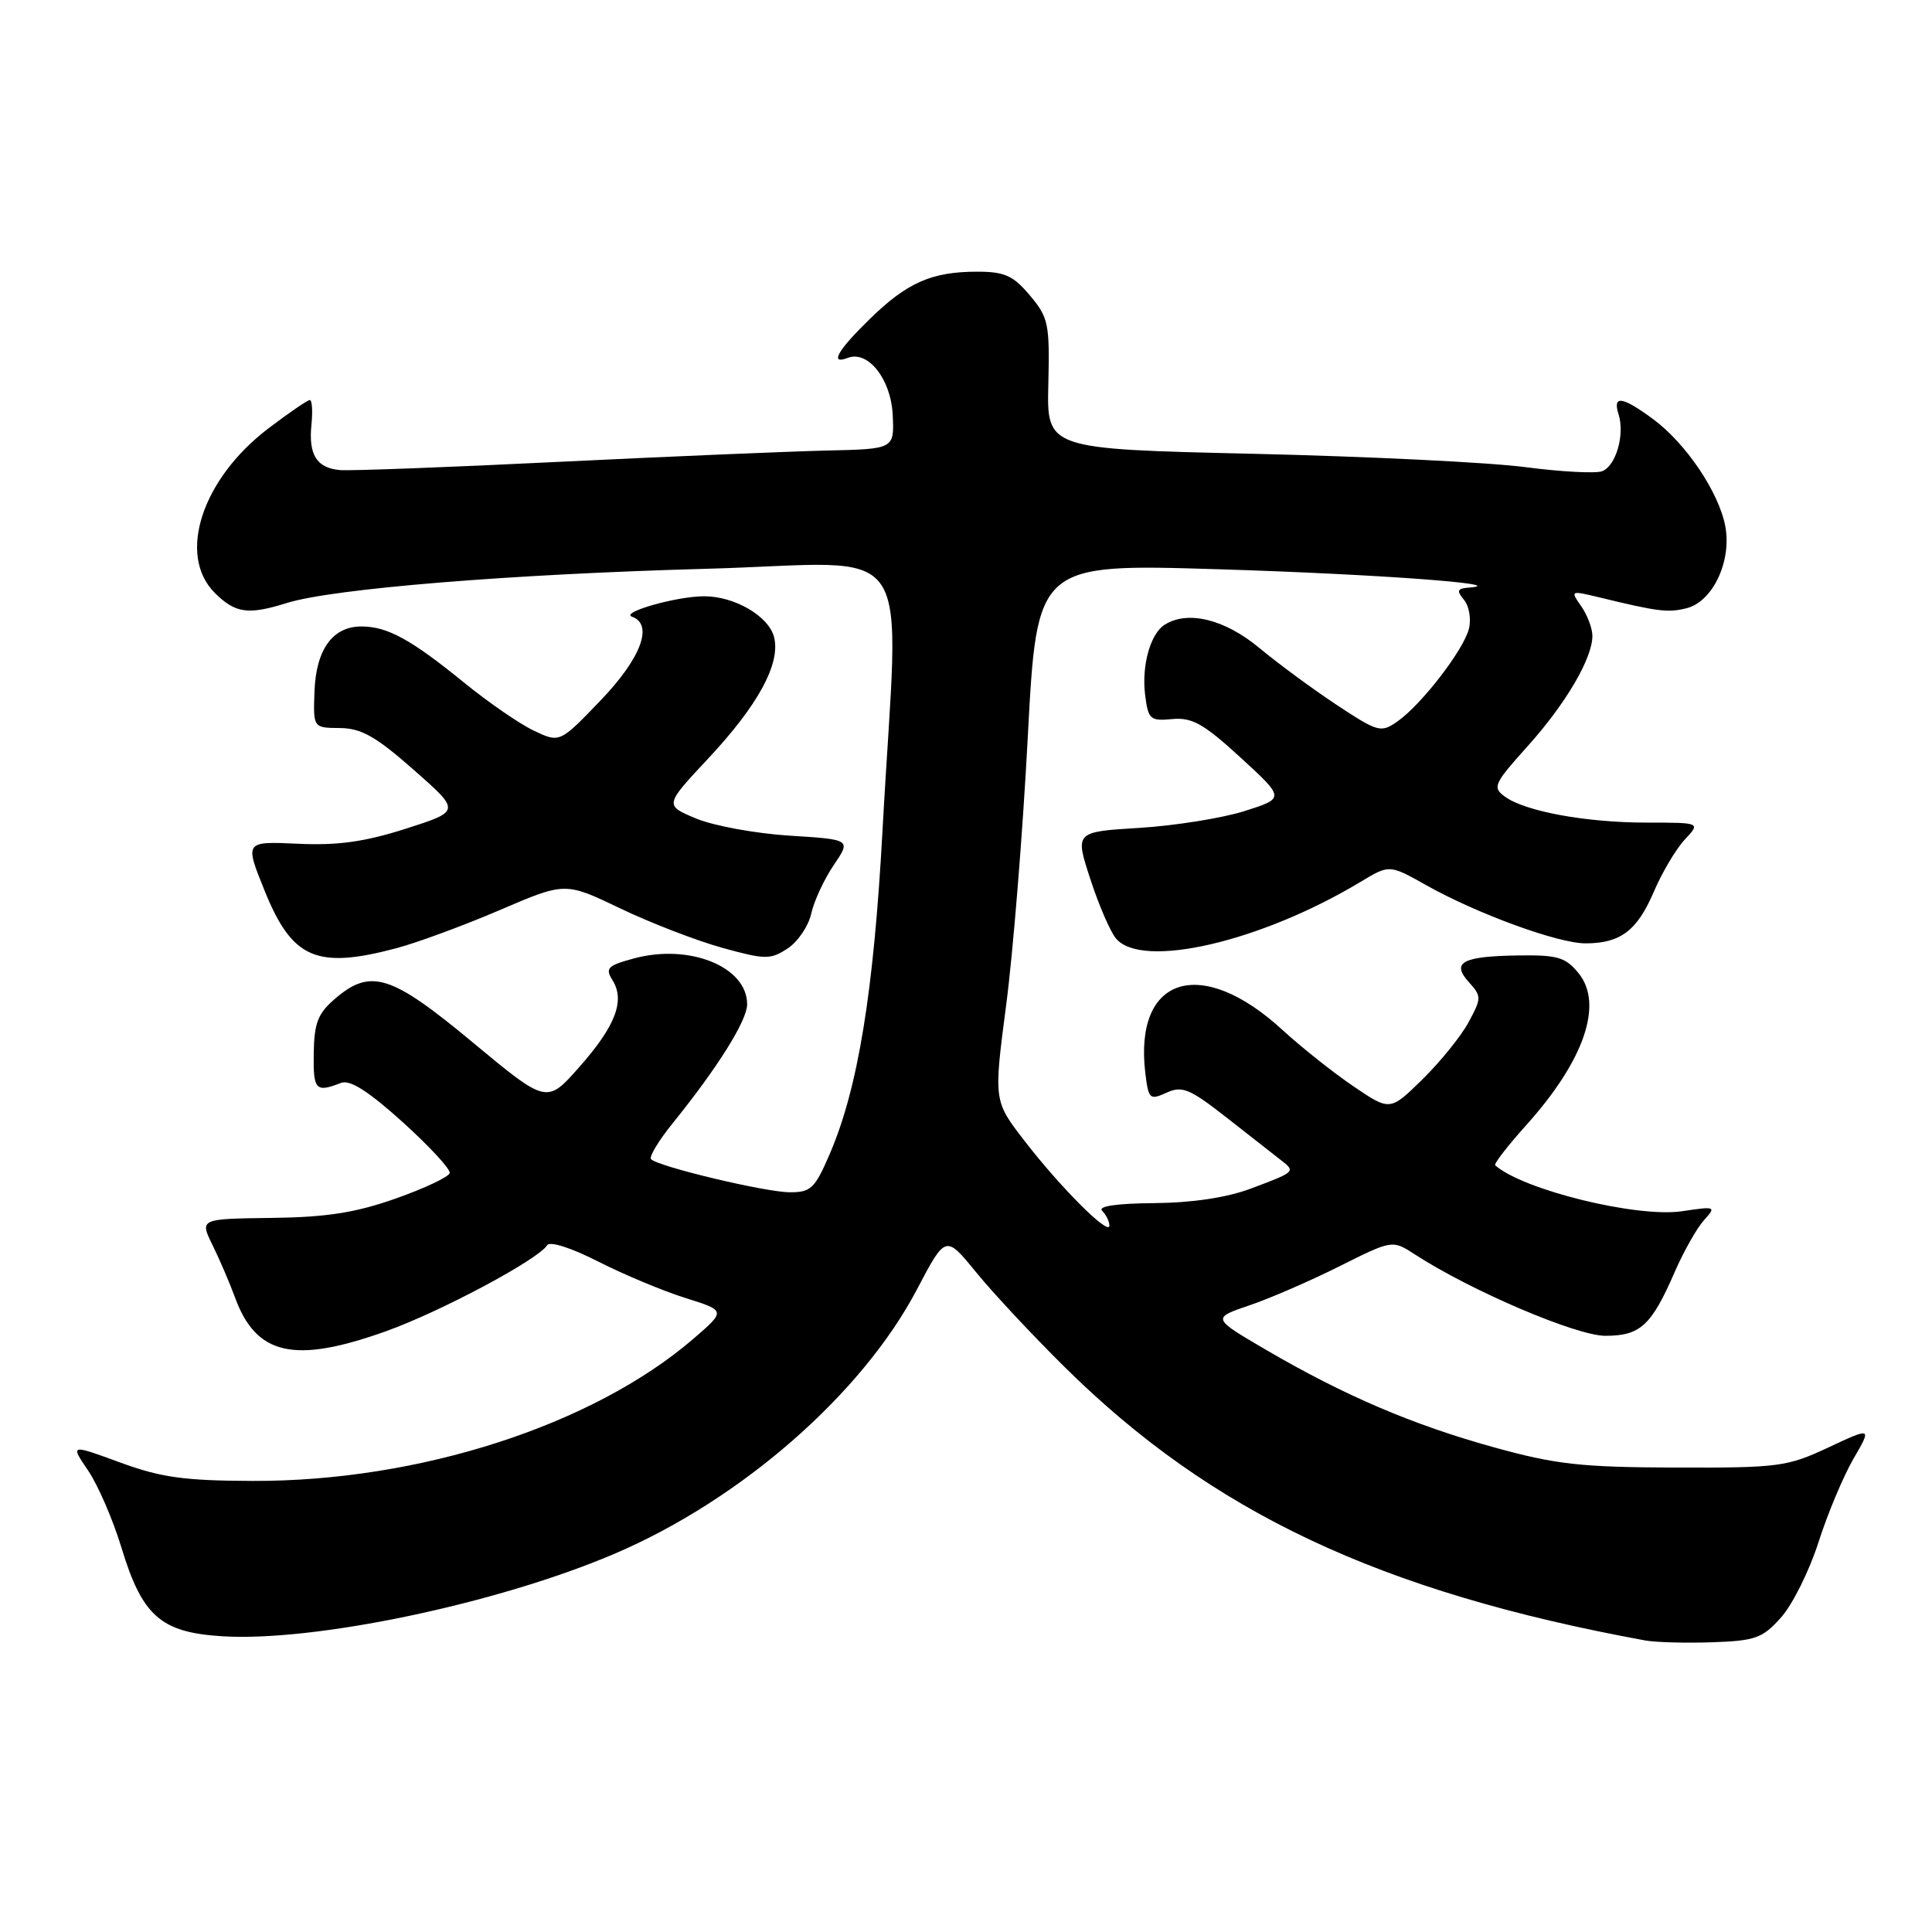 <?xml version="1.0" encoding="UTF-8" standalone="no"?>
<!DOCTYPE svg PUBLIC "-//W3C//DTD SVG 1.1//EN" "http://www.w3.org/Graphics/SVG/1.1/DTD/svg11.dtd" >
<svg xmlns="http://www.w3.org/2000/svg" xmlns:xlink="http://www.w3.org/1999/xlink" version="1.1" viewBox="0 0 256 256">
 <g >
 <path fill="currentColor"
d=" M 236.00 214.32 C 237.51 212.63 239.74 208.16 240.95 204.38 C 242.16 200.59 244.25 195.61 245.59 193.30 C 248.03 189.10 248.03 189.10 242.26 191.80 C 236.81 194.35 235.71 194.50 222.00 194.46 C 209.51 194.42 206.18 194.05 198.00 191.79 C 187.20 188.80 178.19 184.95 167.77 178.87 C 160.58 174.66 160.58 174.66 165.54 172.97 C 168.27 172.05 173.65 169.71 177.50 167.78 C 184.50 164.28 184.50 164.28 187.50 166.23 C 194.89 171.03 208.87 177.00 212.71 177.00 C 217.35 177.00 218.82 175.65 221.91 168.54 C 223.10 165.81 224.84 162.73 225.78 161.69 C 227.43 159.86 227.35 159.83 222.91 160.49 C 216.94 161.39 201.82 157.68 198.12 154.41 C 197.91 154.23 199.77 151.83 202.24 149.08 C 209.91 140.55 212.49 133.06 209.18 128.97 C 207.45 126.84 206.40 126.53 201.26 126.60 C 193.77 126.70 192.25 127.51 194.64 130.15 C 196.32 132.01 196.32 132.25 194.60 135.44 C 193.62 137.27 190.87 140.67 188.50 143.00 C 184.19 147.23 184.19 147.23 179.35 143.95 C 176.68 142.14 172.45 138.78 169.94 136.48 C 159.15 126.55 150.23 129.35 151.76 142.18 C 152.18 145.65 152.34 145.80 154.57 144.79 C 156.64 143.84 157.63 144.25 162.55 148.10 C 165.63 150.52 168.87 153.06 169.75 153.74 C 171.70 155.25 171.68 155.27 165.64 157.53 C 162.54 158.69 157.93 159.38 152.93 159.42 C 147.94 159.46 145.43 159.83 146.04 160.44 C 146.57 160.97 147.00 161.85 147.00 162.40 C 147.00 163.82 140.58 157.42 135.77 151.19 C 131.66 145.88 131.66 145.88 133.32 133.19 C 134.24 126.21 135.53 110.19 136.19 97.60 C 137.40 74.69 137.40 74.69 161.45 75.43 C 182.12 76.06 200.59 77.41 194.63 77.86 C 193.09 77.98 192.97 78.26 193.99 79.49 C 194.67 80.30 194.96 82.03 194.64 83.32 C 193.93 86.13 188.35 93.37 185.16 95.60 C 182.99 97.12 182.60 97.02 177.19 93.45 C 174.06 91.39 169.41 87.97 166.86 85.85 C 162.27 82.04 157.37 80.84 154.31 82.79 C 152.43 83.98 151.26 88.19 151.73 92.04 C 152.14 95.33 152.39 95.56 155.33 95.28 C 157.97 95.04 159.49 95.90 164.38 100.38 C 170.26 105.77 170.26 105.77 164.88 107.48 C 161.92 108.41 155.66 109.41 150.97 109.70 C 142.43 110.22 142.43 110.22 144.47 116.47 C 145.58 119.90 147.12 123.45 147.87 124.35 C 151.30 128.46 167.06 124.81 180.30 116.84 C 184.10 114.55 184.10 114.55 188.98 117.29 C 195.74 121.09 206.44 125.00 210.09 125.00 C 214.71 125.00 216.93 123.32 219.13 118.18 C 220.23 115.61 222.08 112.49 223.24 111.25 C 225.35 109.00 225.35 109.00 218.22 109.00 C 210.17 109.00 202.10 107.52 199.41 105.56 C 197.73 104.33 197.93 103.87 202.38 98.92 C 207.46 93.27 211.00 87.25 211.00 84.26 C 211.00 83.26 210.33 81.49 209.52 80.33 C 208.07 78.26 208.11 78.24 211.77 79.12 C 219.75 81.06 221.01 81.21 223.49 80.59 C 226.95 79.72 229.48 74.36 228.61 69.73 C 227.76 65.22 223.39 58.74 219.04 55.53 C 214.94 52.51 213.65 52.33 214.47 54.91 C 215.32 57.59 214.12 61.74 212.29 62.44 C 211.45 62.76 206.88 62.52 202.13 61.90 C 197.38 61.27 181.17 60.48 166.10 60.13 C 138.70 59.50 138.70 59.50 138.91 50.90 C 139.10 42.90 138.93 42.07 136.47 39.15 C 134.25 36.51 133.12 36.00 129.48 36.00 C 123.46 36.00 120.19 37.44 115.25 42.27 C 110.96 46.45 109.88 48.37 112.34 47.42 C 115.03 46.39 118.07 50.25 118.29 55.00 C 118.50 59.50 118.50 59.50 109.50 59.70 C 104.55 59.82 88.58 60.49 74.00 61.20 C 59.42 61.92 46.41 62.40 45.08 62.29 C 41.96 62.02 40.86 60.28 41.27 56.25 C 41.45 54.46 41.35 53.00 41.05 53.01 C 40.75 53.01 38.28 54.70 35.57 56.76 C 26.75 63.46 23.46 73.55 28.45 78.55 C 31.18 81.27 32.87 81.51 38.01 79.90 C 44.08 78.00 67.62 76.08 93.50 75.37 C 122.09 74.60 119.11 70.19 116.94 110.00 C 115.77 131.47 113.70 144.19 109.94 152.92 C 107.97 157.49 107.44 158.00 104.63 157.98 C 101.41 157.97 87.25 154.59 86.27 153.60 C 85.97 153.30 87.27 151.13 89.18 148.78 C 95.11 141.44 99.00 135.22 99.00 133.07 C 99.00 128.11 91.38 125.01 84.03 126.99 C 80.50 127.94 80.16 128.29 81.16 129.88 C 82.85 132.59 81.57 135.94 76.76 141.39 C 72.45 146.27 72.45 146.27 62.66 138.14 C 51.83 129.13 49.12 128.27 44.38 132.35 C 42.12 134.29 41.63 135.55 41.57 139.60 C 41.50 144.45 41.83 144.80 45.19 143.49 C 46.37 143.03 48.79 144.57 53.34 148.67 C 56.89 151.88 59.70 154.92 59.59 155.43 C 59.48 155.94 56.26 157.46 52.44 158.81 C 47.10 160.69 43.30 161.29 35.98 161.38 C 26.45 161.50 26.45 161.50 28.17 165.00 C 29.12 166.93 30.44 170.02 31.12 171.87 C 33.93 179.61 39.00 180.75 51.19 176.38 C 58.41 173.79 71.33 166.89 72.50 165.00 C 72.85 164.43 75.72 165.35 79.30 167.18 C 82.71 168.91 87.91 171.08 90.85 172.00 C 96.19 173.68 96.19 173.68 91.85 177.42 C 78.51 188.88 55.51 196.30 33.50 196.23 C 24.41 196.20 21.35 195.78 15.90 193.78 C 9.30 191.36 9.30 191.36 11.68 194.86 C 12.98 196.78 14.97 201.37 16.09 205.06 C 18.84 214.13 21.30 216.30 29.39 216.81 C 41.62 217.59 65.86 212.51 81.34 205.92 C 98.12 198.78 114.22 184.73 121.51 170.84 C 125.30 163.63 125.30 163.63 129.33 168.57 C 131.54 171.28 136.79 176.91 141.01 181.08 C 160.55 200.42 182.81 210.91 218.00 217.37 C 219.38 217.62 223.37 217.73 226.88 217.61 C 232.61 217.41 233.55 217.07 236.00 214.32 Z  M 52.57 125.63 C 55.36 124.88 61.52 122.61 66.27 120.57 C 74.89 116.87 74.89 116.87 82.19 120.37 C 86.21 122.30 92.29 124.64 95.70 125.59 C 101.42 127.17 102.08 127.17 104.36 125.68 C 105.72 124.79 107.12 122.72 107.49 121.07 C 107.85 119.42 109.19 116.53 110.46 114.65 C 112.78 111.24 112.78 111.24 104.64 110.73 C 100.16 110.45 94.60 109.43 92.27 108.47 C 88.04 106.71 88.04 106.71 93.82 100.53 C 100.46 93.44 103.45 87.93 102.57 84.43 C 101.87 81.65 97.34 79.00 93.30 79.01 C 89.65 79.01 82.13 81.15 83.75 81.72 C 86.63 82.74 84.94 87.23 79.58 92.81 C 74.17 98.45 74.17 98.45 70.72 96.81 C 68.83 95.91 64.67 93.04 61.48 90.44 C 54.47 84.73 51.33 83.01 47.90 83.01 C 44.08 83.00 41.87 86.06 41.67 91.64 C 41.50 96.44 41.50 96.44 45.03 96.47 C 47.87 96.49 49.80 97.59 54.80 101.99 C 61.04 107.48 61.04 107.48 53.77 109.81 C 48.31 111.55 44.75 112.05 39.46 111.80 C 32.42 111.48 32.42 111.48 35.05 117.99 C 38.71 127.06 41.93 128.46 52.57 125.63 Z "/>
</g>
</svg>